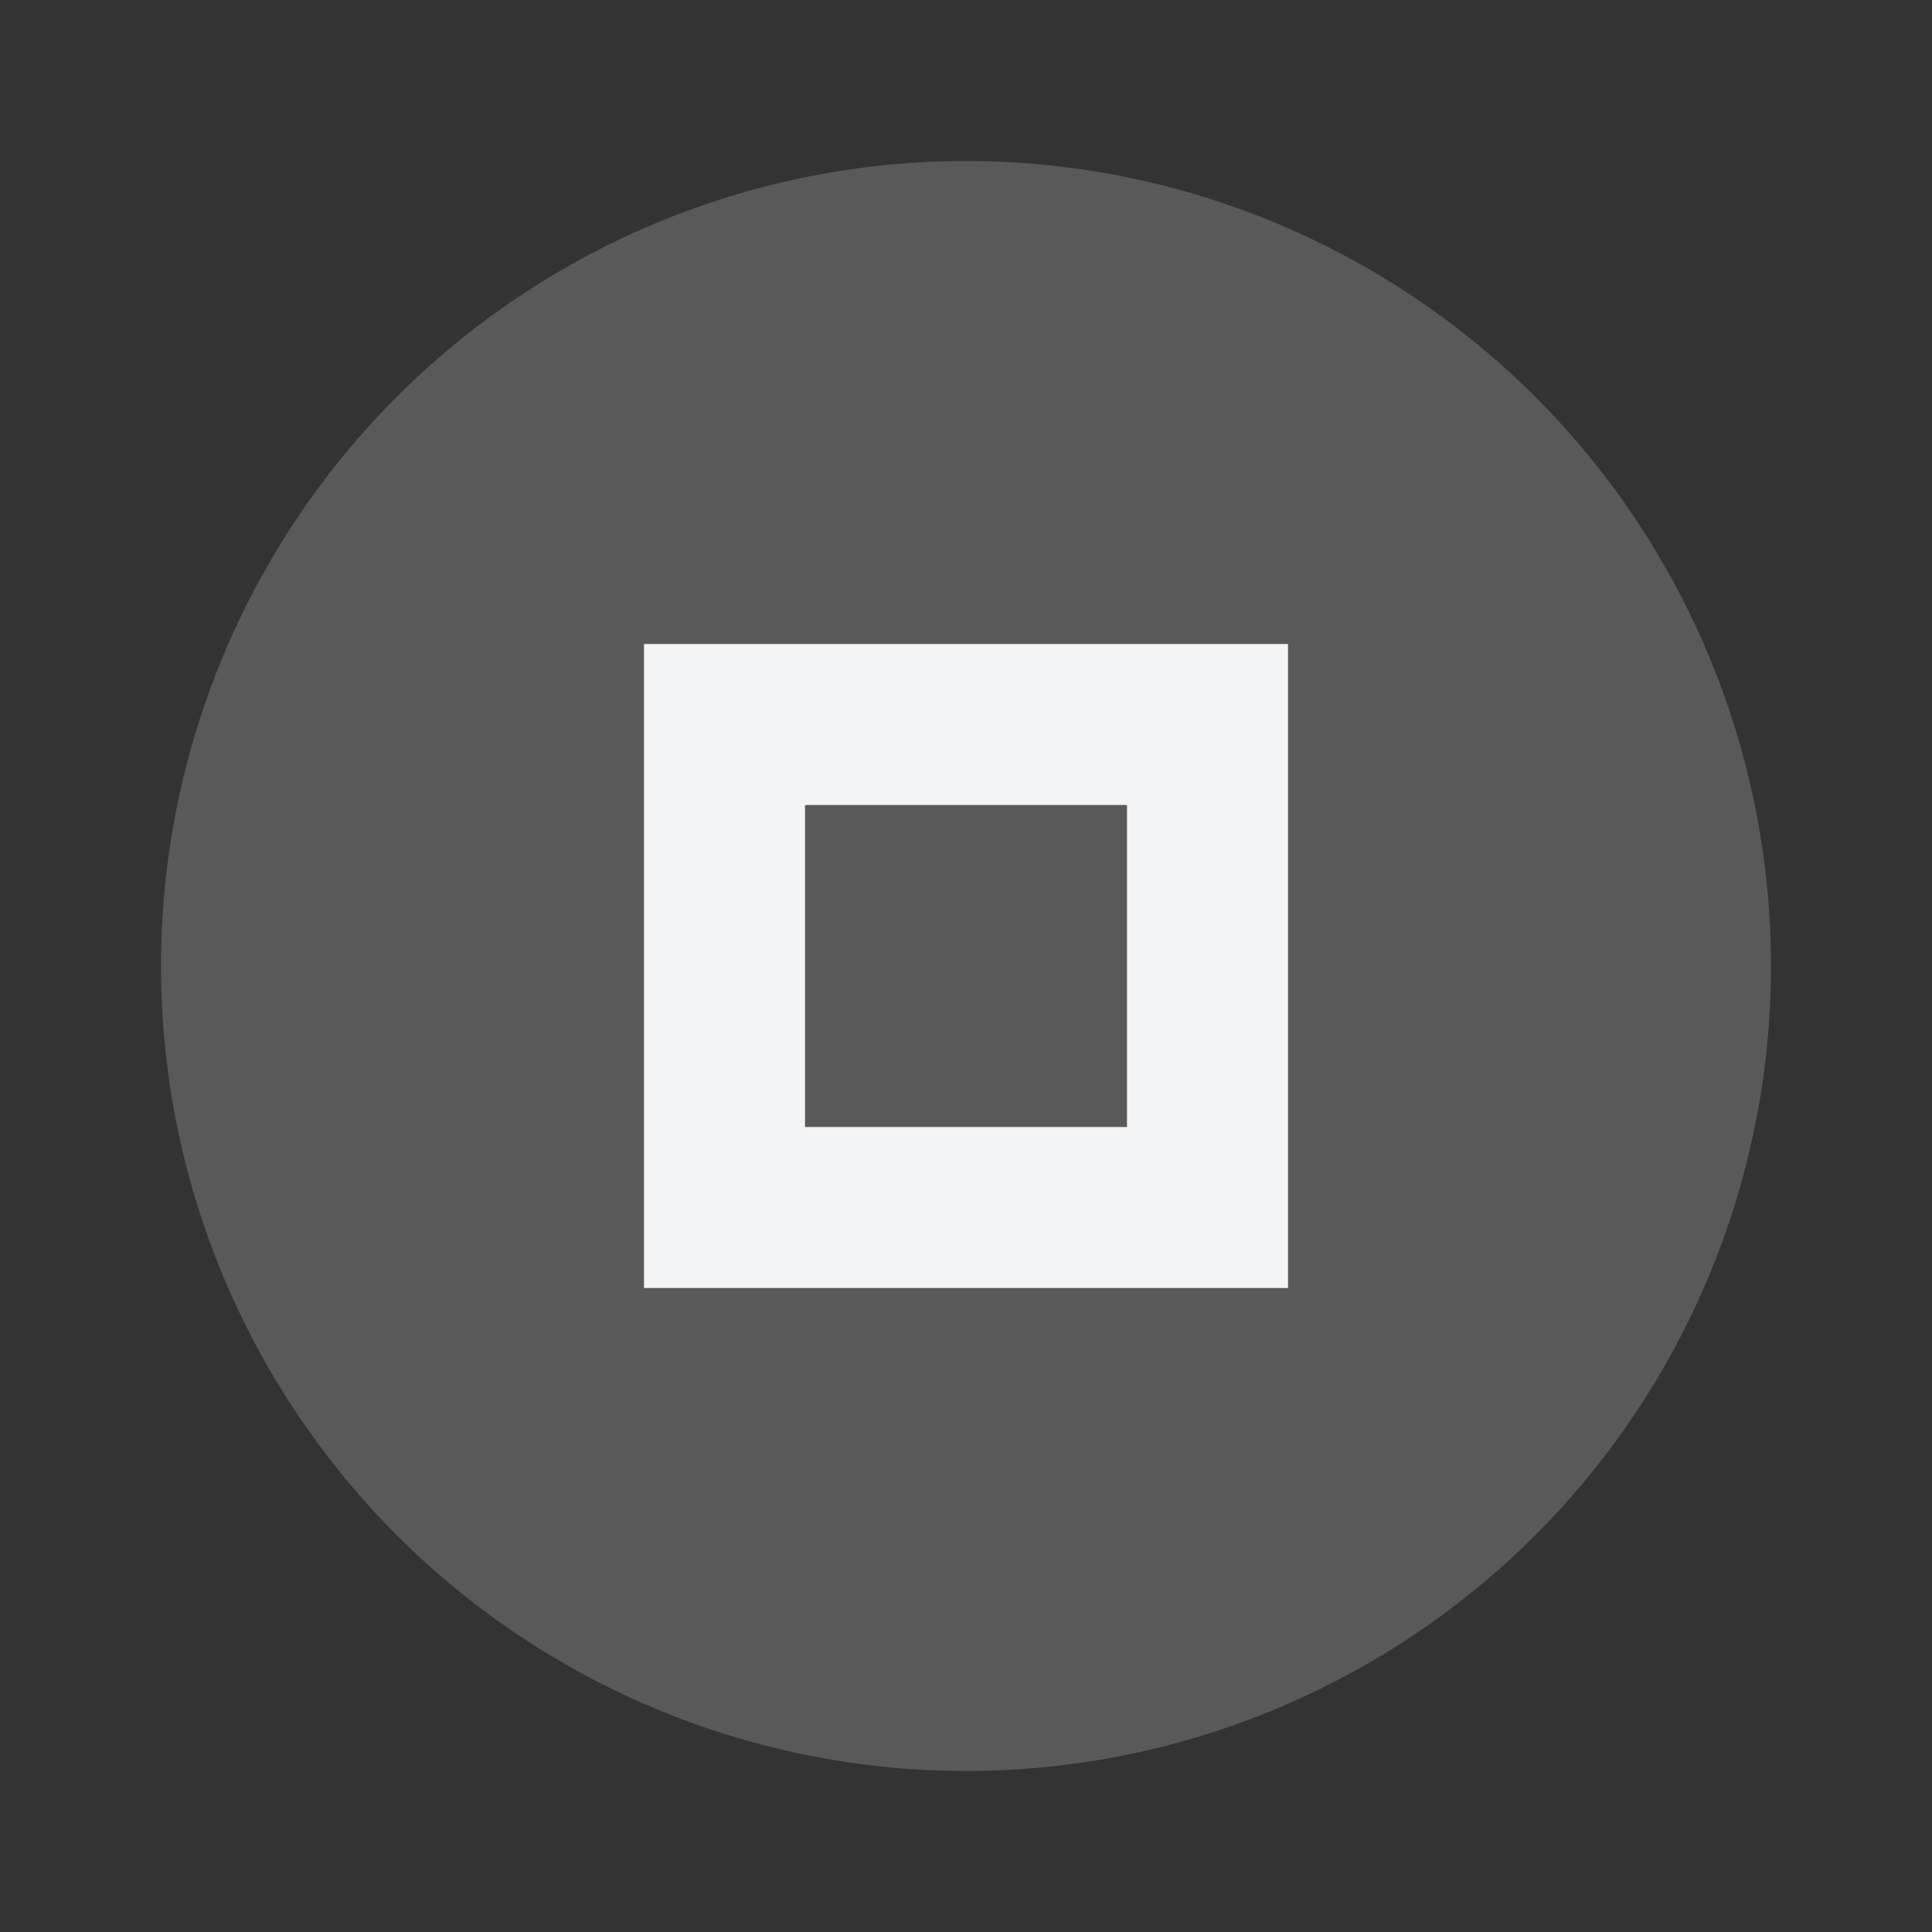 <svg xmlns="http://www.w3.org/2000/svg" width="24" height="24" viewBox="0 0 24 24" fill="#F3F4F5">
  <rect x="0" y="0" width="24" height="24" fill="#333333" stroke="none"/>
  <circle cx="12" cy="12" r="10" opacity="0.2"/>
  <path d="m8 8v8h8v-8h-8zm2 2h4v4h-4v-4z"/>
</svg>
